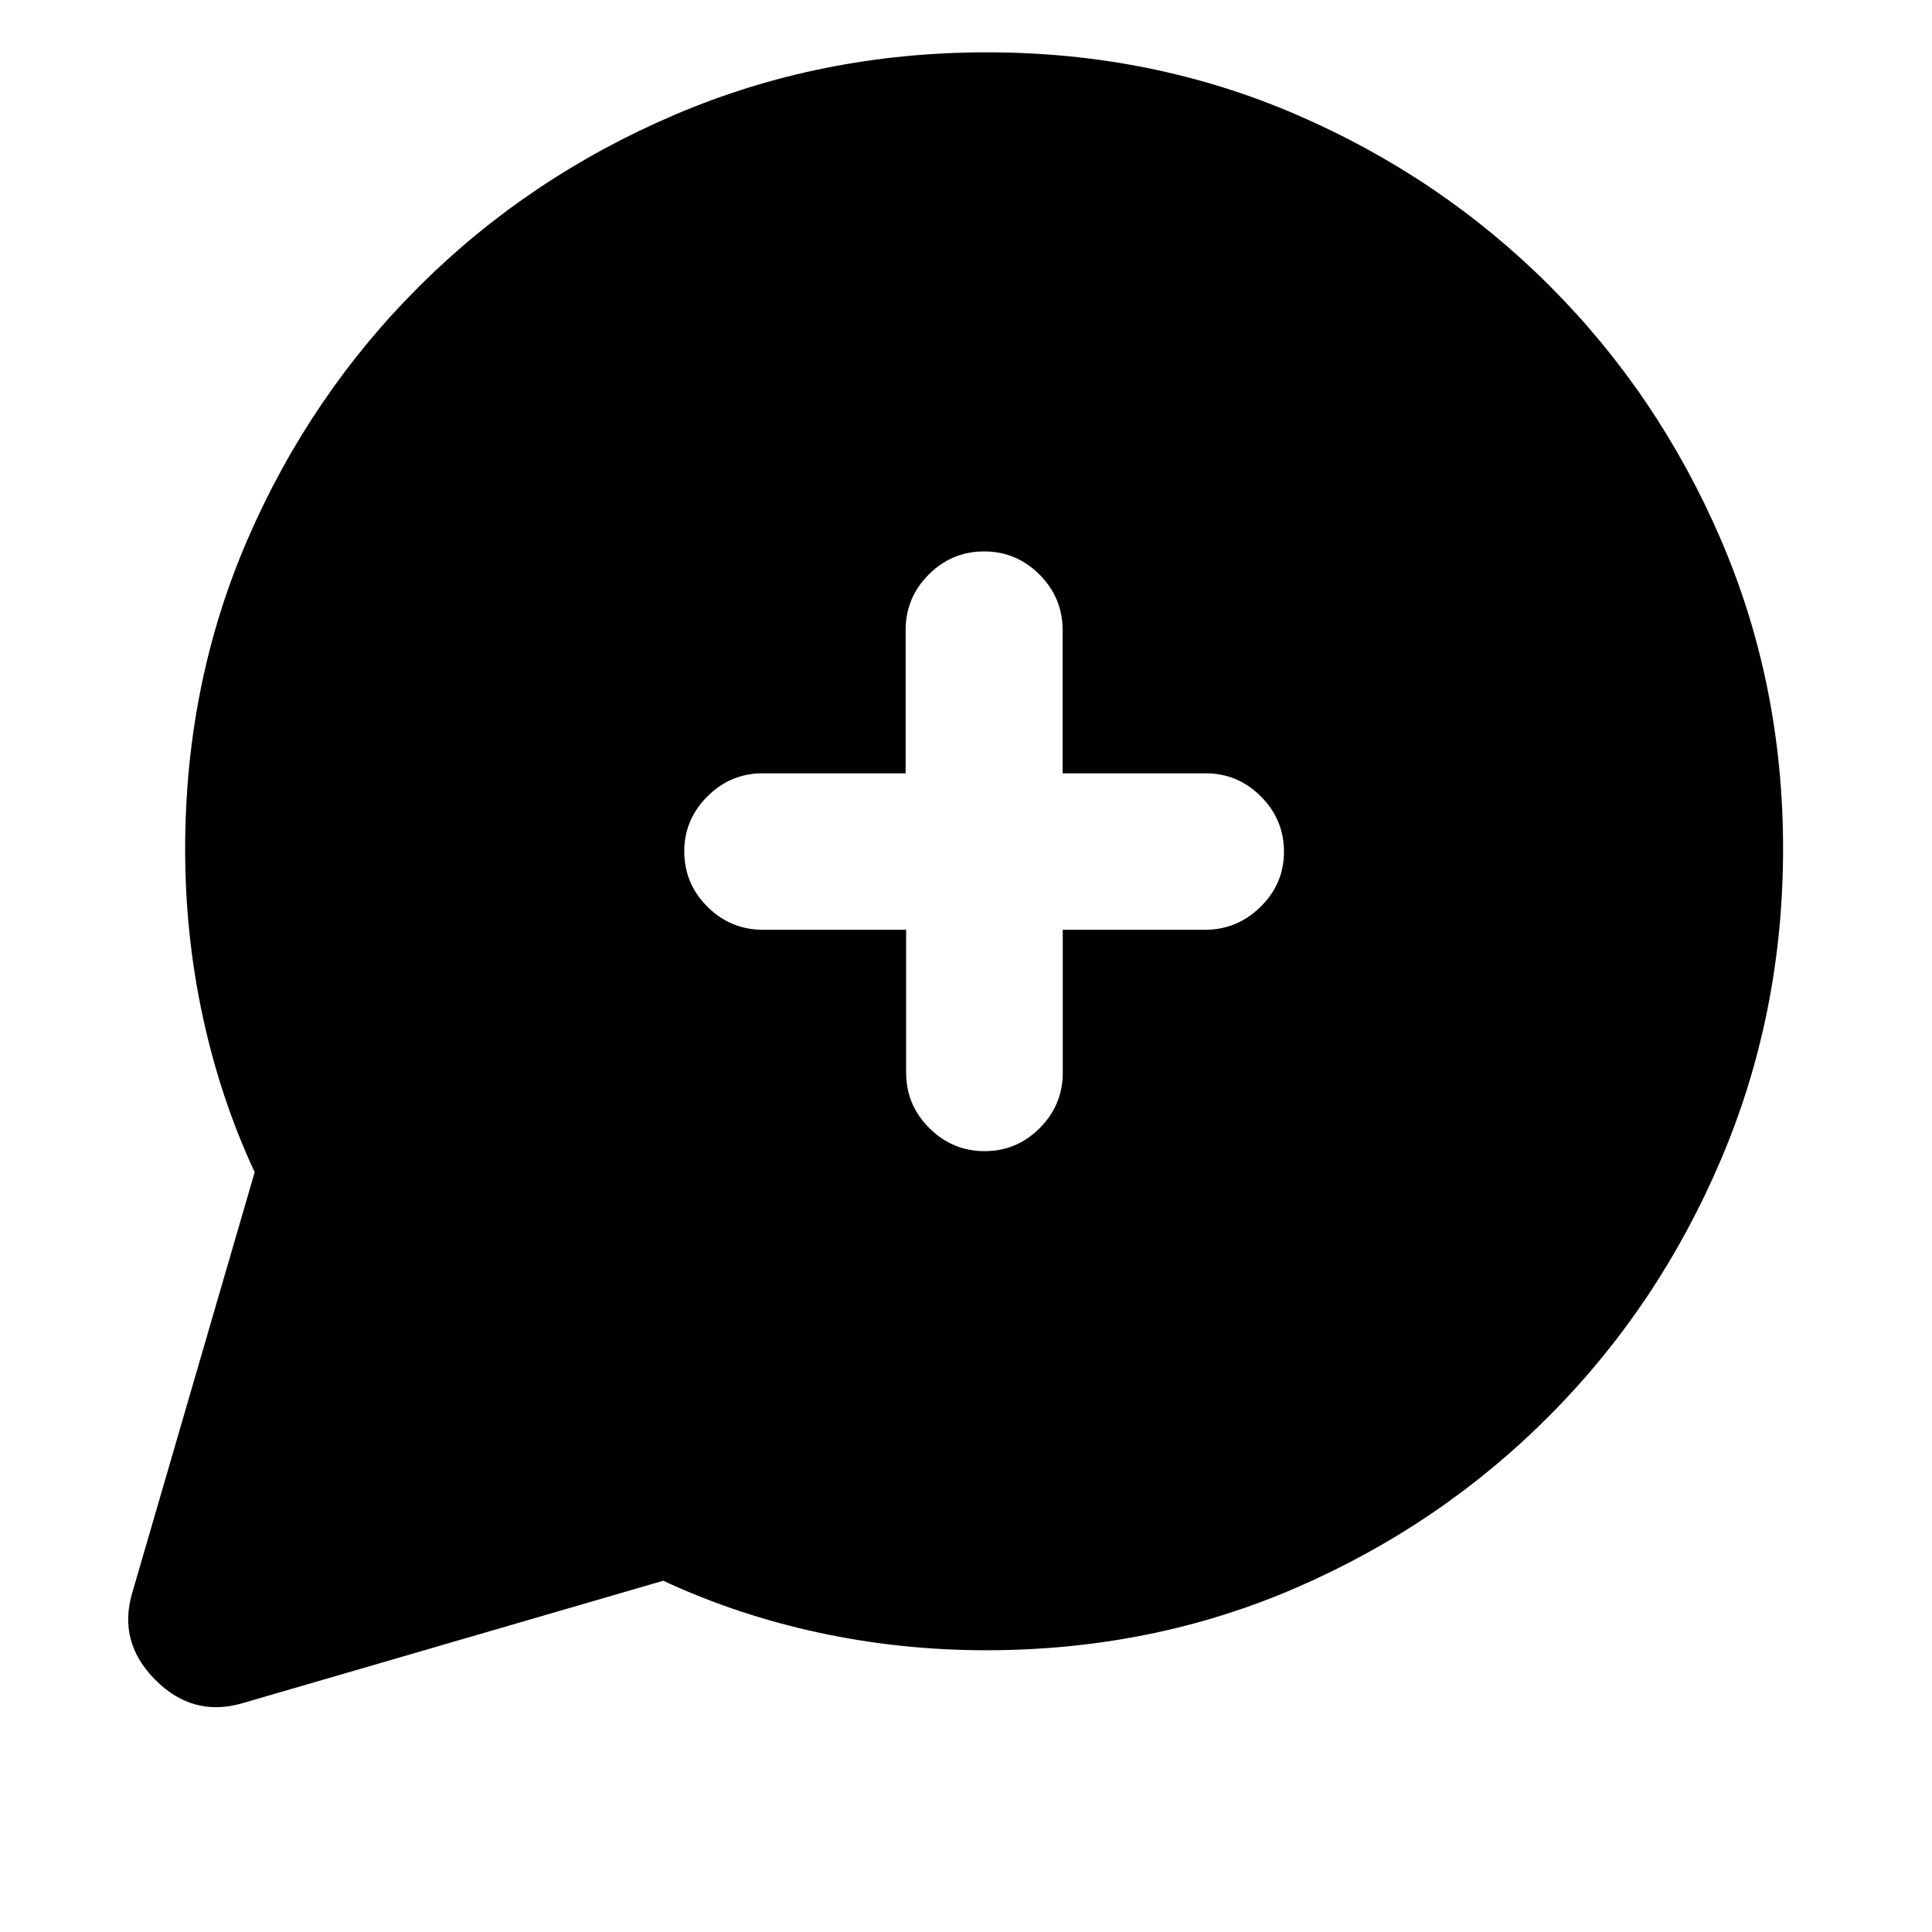 <svg xmlns="http://www.w3.org/2000/svg" height="20" viewBox="0 -960 960 960" width="20"><path d="M126.54-377.54q-17-36.61-25.77-77.24Q92-495.4 92-538q0-82.49 31.1-154.18 31.1-71.69 85.48-125.81 54.38-54.12 126.88-85.06Q407.96-934 490.39-934q82.02 0 153.73 30.94t125.84 85.05Q824.09-763.9 855.05-692 886-620.09 886-538.34q0 82.16-30.95 154.74-30.94 72.57-85.06 126.97-54.12 54.41-125.81 85.52T490-140q-42.6 0-83.22-8.77-40.63-8.77-77.24-25.77l-208.98 60.82Q96-106.46 77.23-125.23t-11.51-43.33l60.82-208.98ZM450.25-498v71q0 16.05 11.51 27.52Q473.26-388 489.25-388q15.99 0 27.41-11.48 11.42-11.47 11.42-27.52v-71h70.69q15.98 0 27.6-11.42Q638-520.84 638-536.8q0-15.97-11.48-27.46-11.47-11.49-27.52-11.49h-71v-71.17q0-16.08-11.48-27.58T488.99-686q-16.06 0-27.52 11.5Q450-663 450-646.92v71.17h-71q-16.05 0-27.52 11.51Q340-552.74 340-536.99q0 16.06 11.5 27.52Q363-498 379.08-498h71.17Z"/></svg>